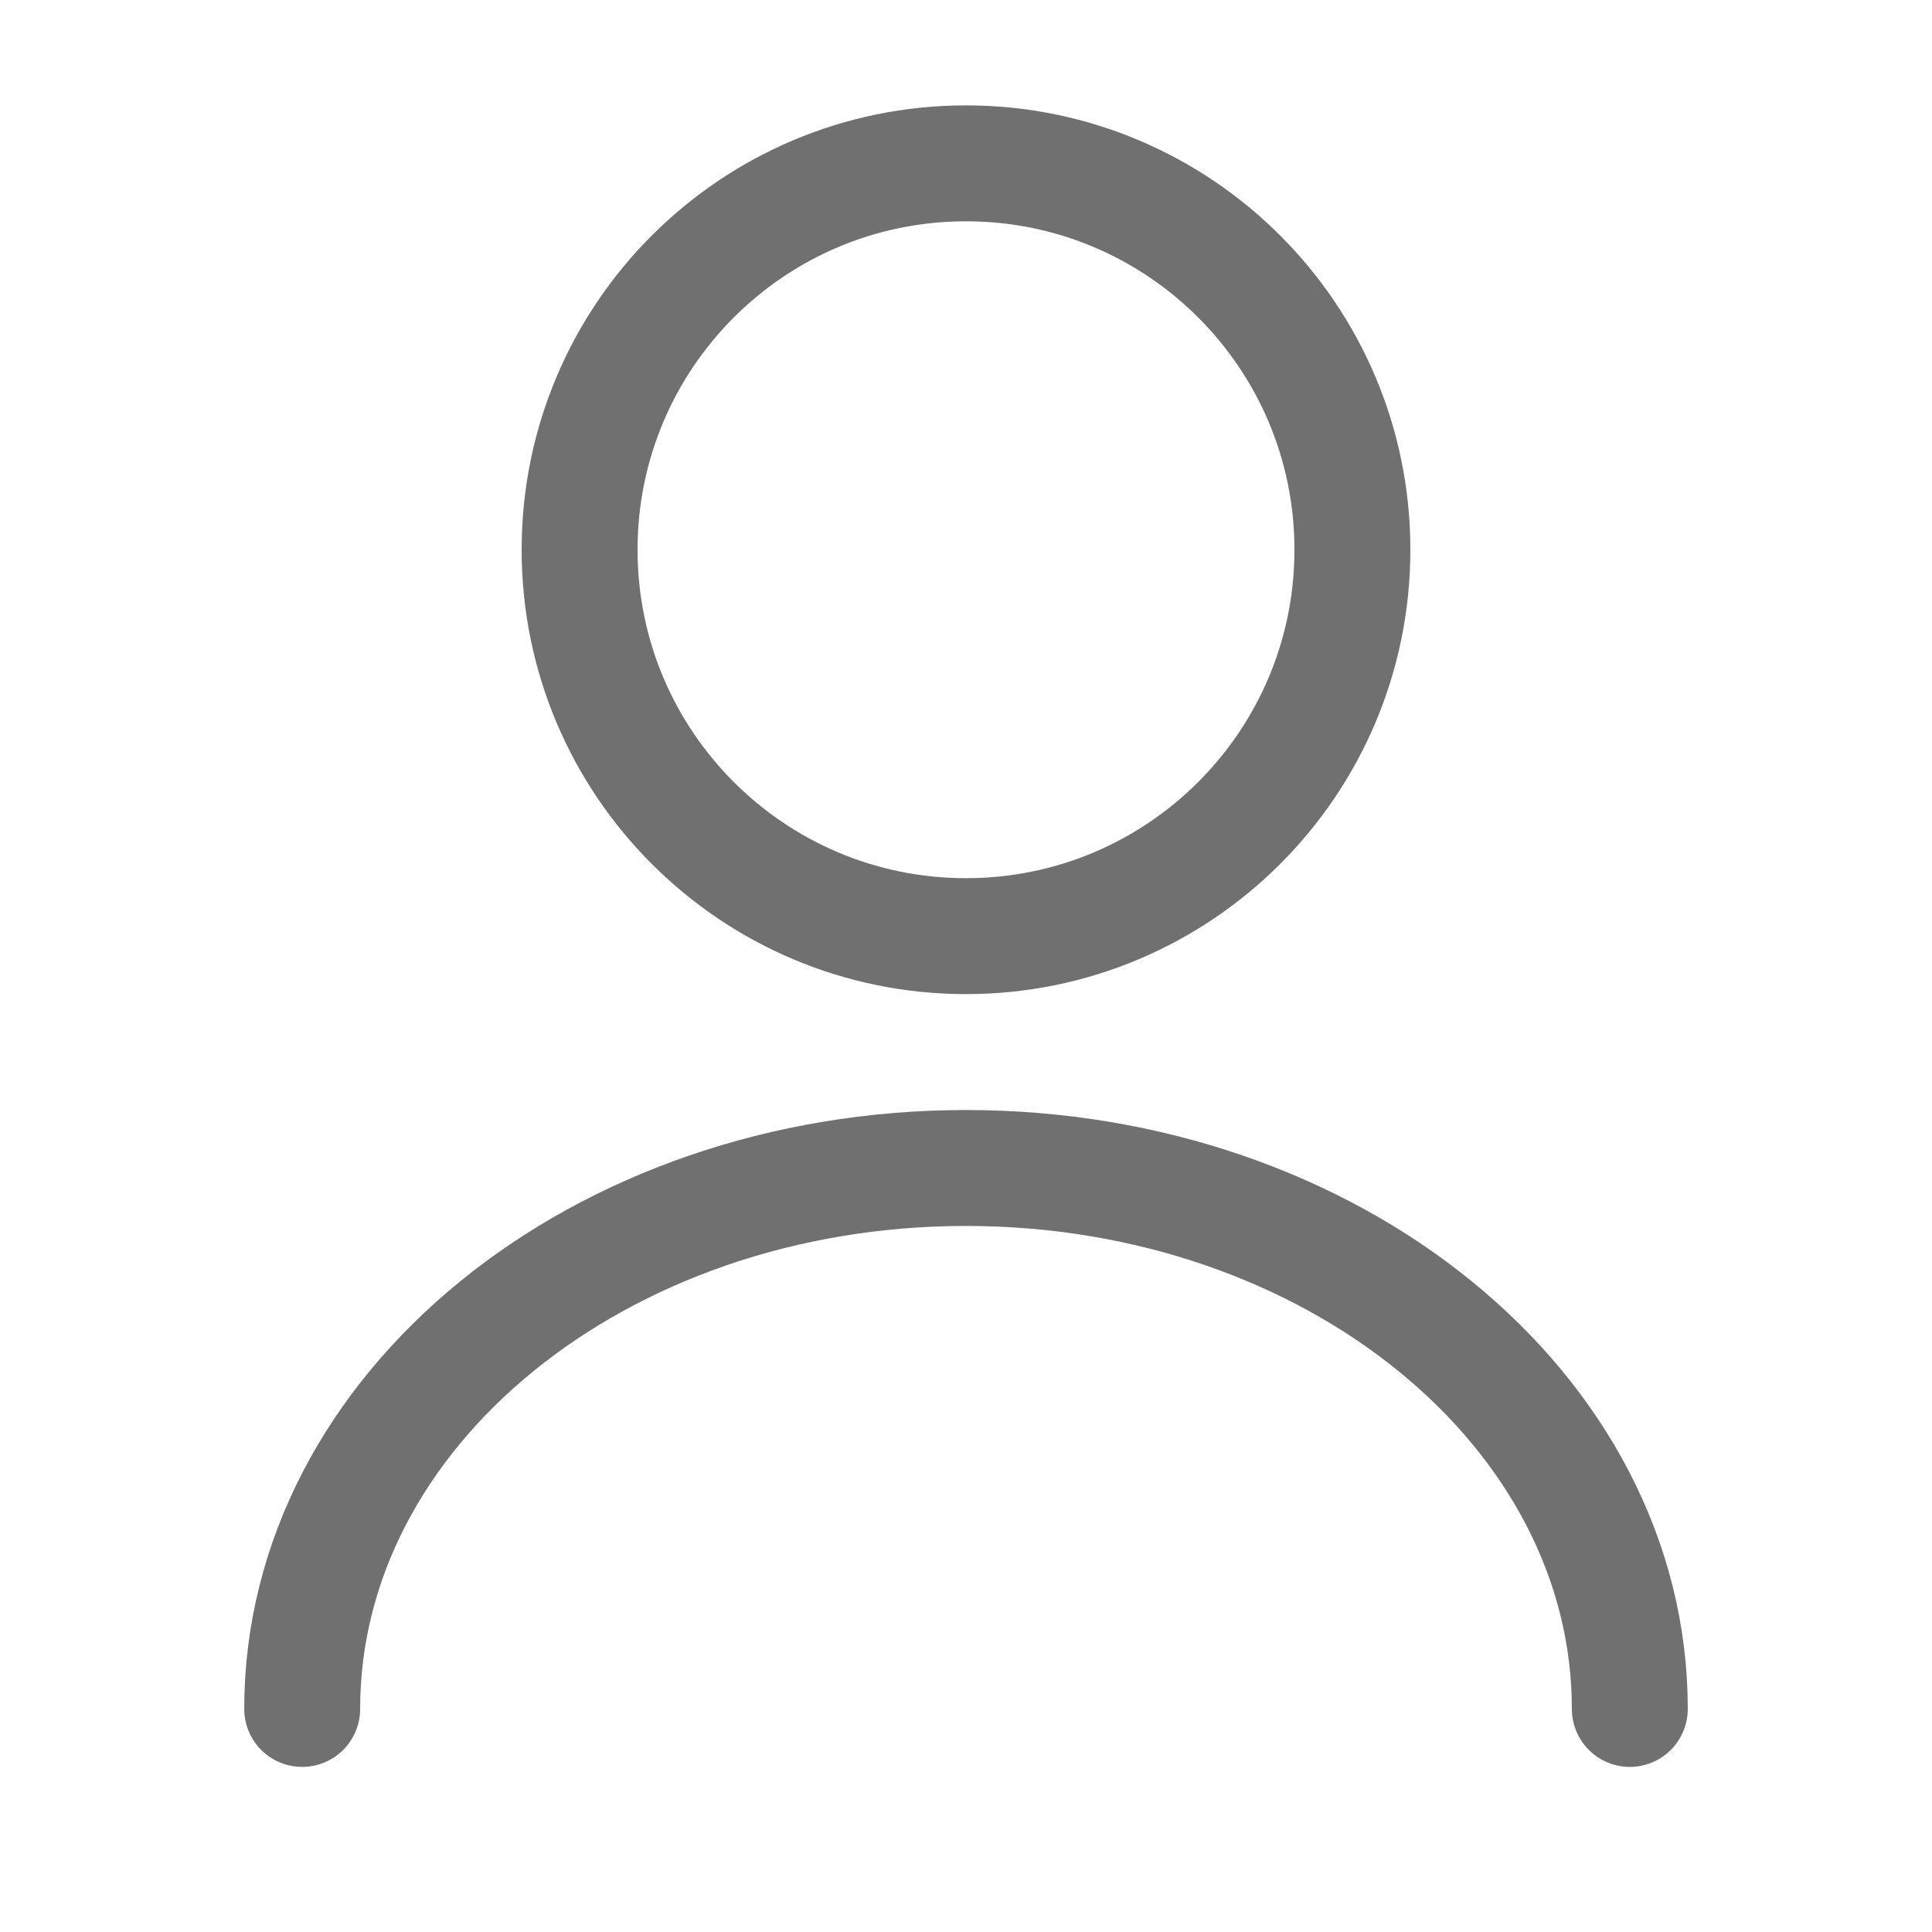 <svg width="22" height="22" viewBox="0 0 22 22" fill="none" xmlns="http://www.w3.org/2000/svg">
    <path d="M11 10.66C13.43 10.66 15.4 8.69 15.4 6.26C15.4 3.83 13.43 1.86 11 1.86C8.57 1.86 6.6 3.83 6.6 6.26C6.6 8.69 8.57 10.66 11 10.66Z" stroke="#707070" stroke-width="1.32" stroke-linecap="round" stroke-linejoin="round"/>
    <path d="M18.559 19.46C18.559 16.055 15.171 13.3 11 13.3C6.829 13.3 3.441 16.055 3.441 19.46" stroke="#707070" stroke-width="1.32" stroke-linecap="round" stroke-linejoin="round"/>
</svg>

